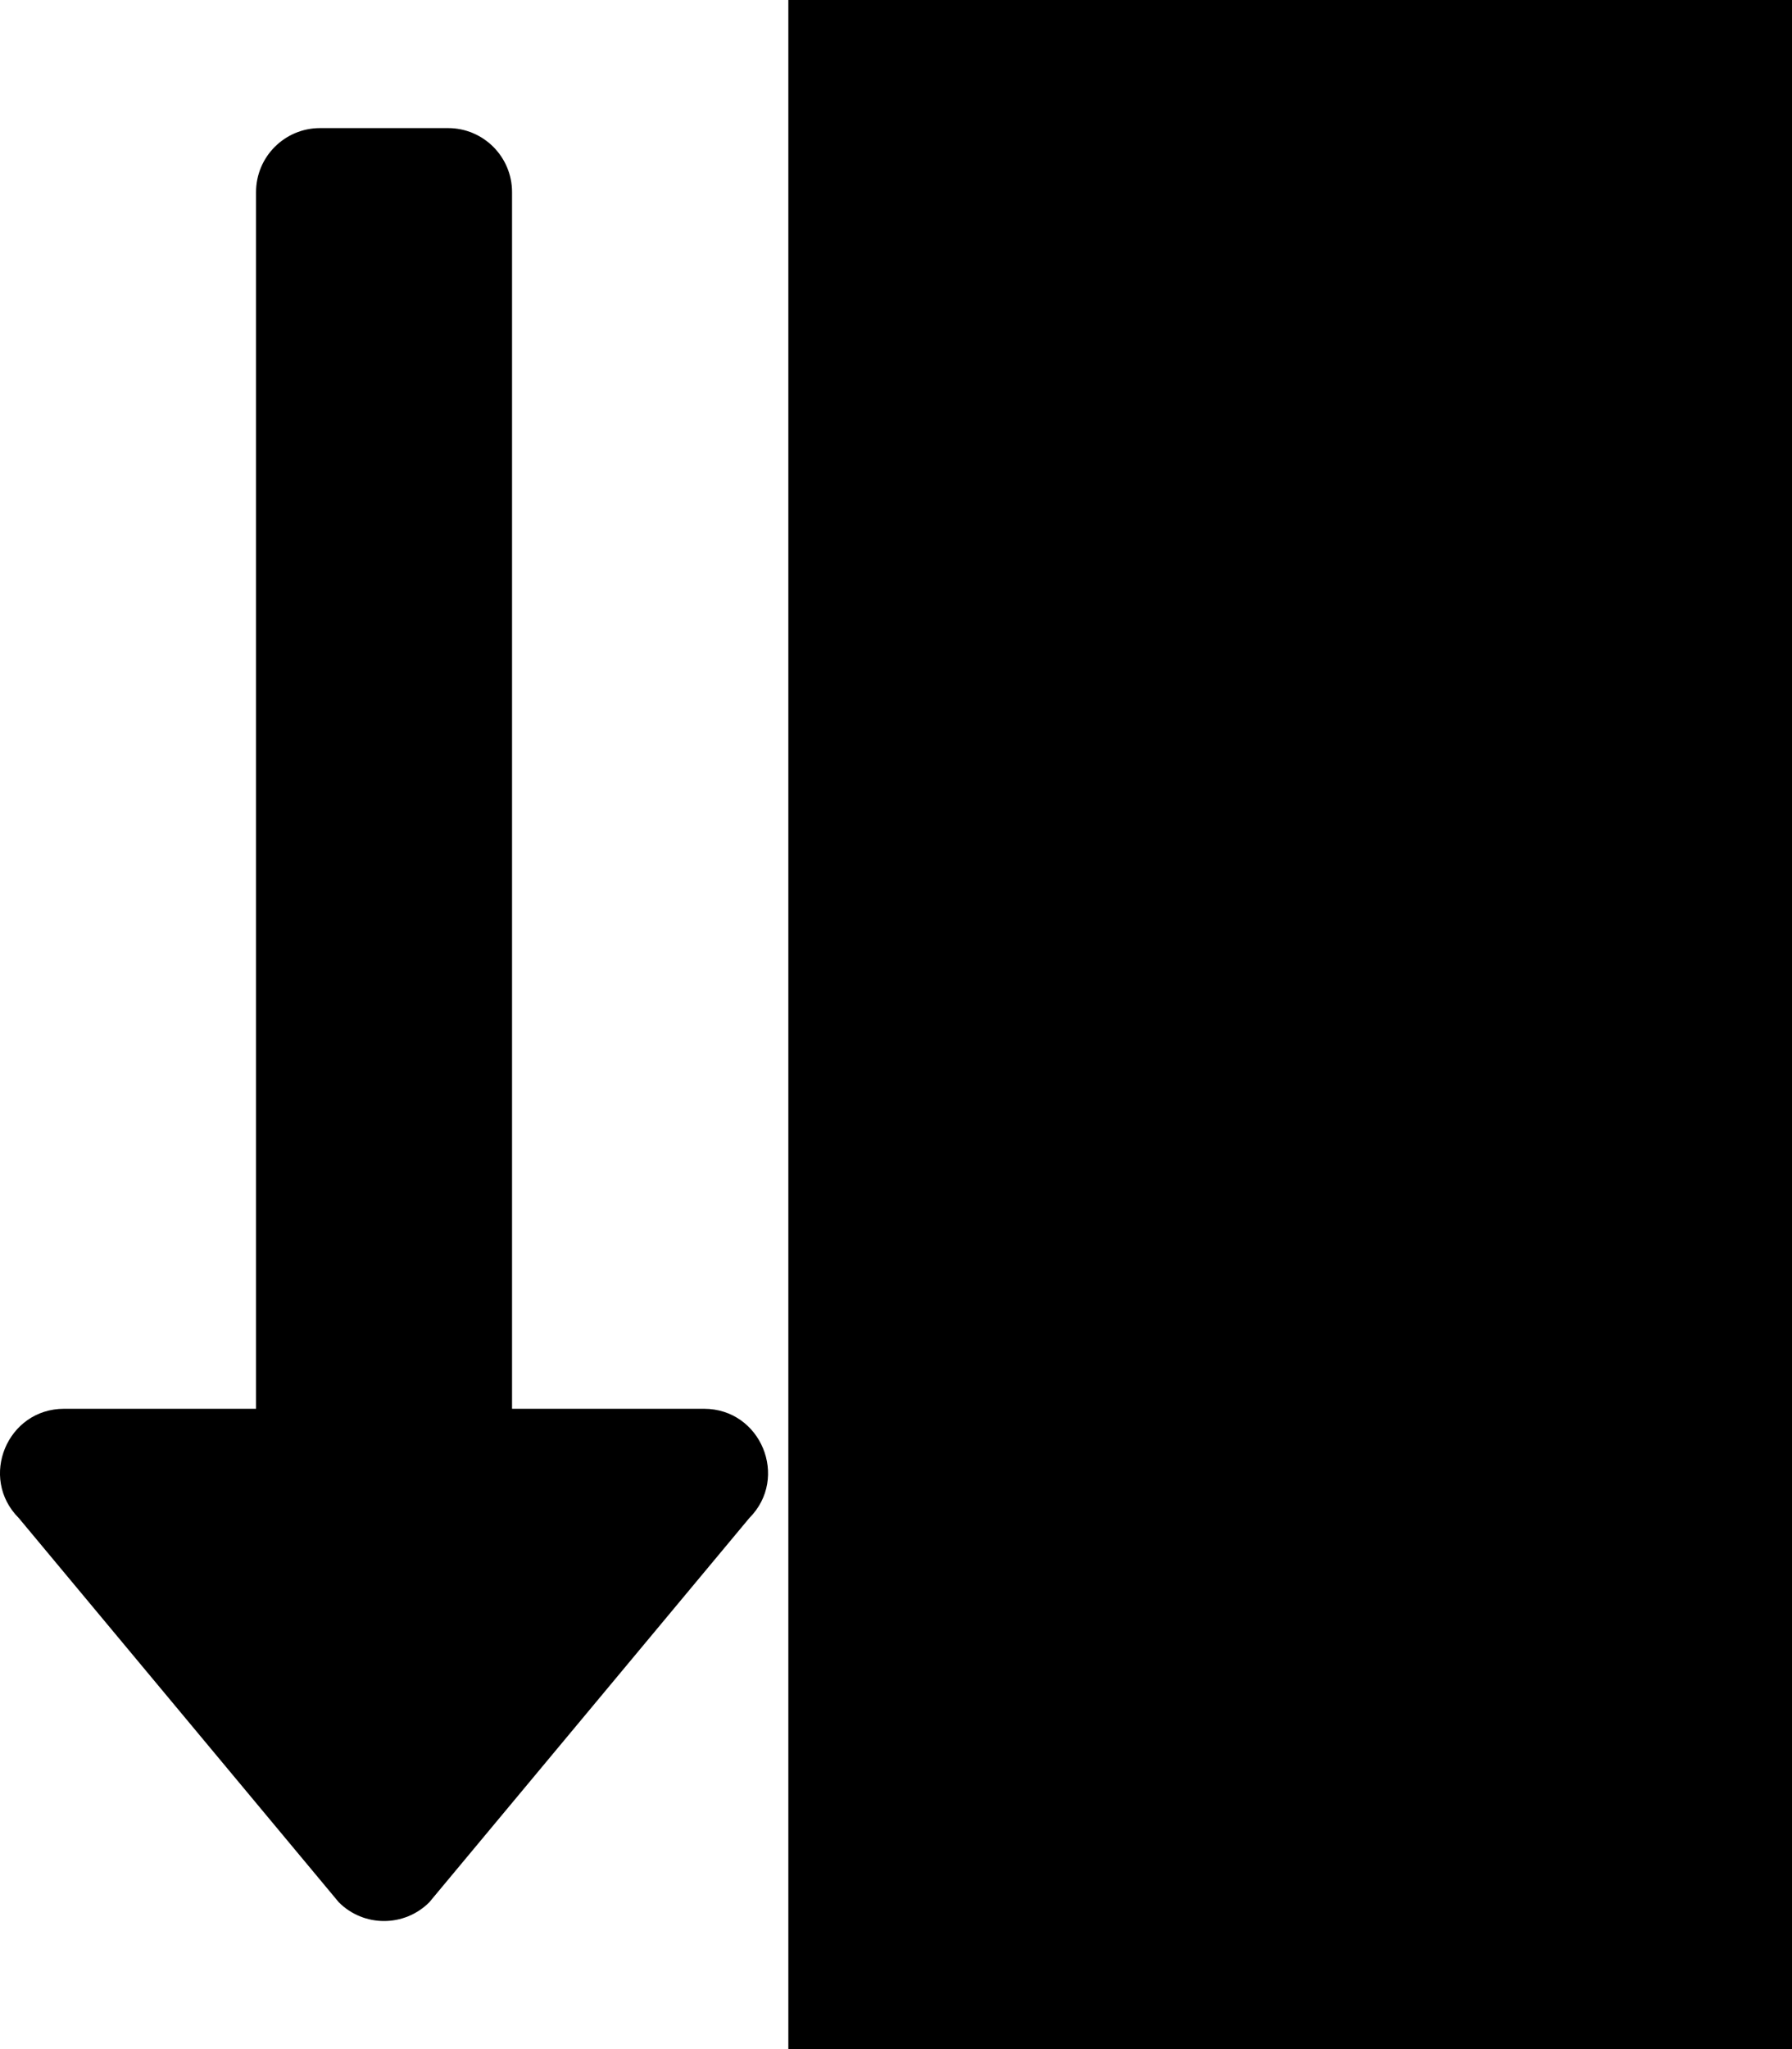<?xml version="1.0" encoding="UTF-8" standalone="no"?>
<svg
   xmlns:dc="http://purl.org/dc/elements/1.1/"
   xmlns:cc="http://creativecommons.org/ns#"
   xmlns:rdf="http://www.w3.org/1999/02/22-rdf-syntax-ns#"
   xmlns:svg="http://www.w3.org/2000/svg"
   xmlns="http://www.w3.org/2000/svg"
   xmlns:sodipodi="http://sodipodi.sourceforge.net/DTD/sodipodi-0.dtd"
   xmlns:inkscape="http://www.inkscape.org/namespaces/inkscape"
   aria-hidden="true"
   focusable="false"
   data-prefix="fas"
   data-icon="sort-alpha-up"
   class="svg-inline--fa fa-sort-alpha-up fa-w-14"
   role="img"
   viewBox="0 0 448 512"
   version="1.1"
   id="svg4"
   sodipodi:docname="to_tk.svg"
   inkscape:version="0.92.3 (2405546, 2018-03-11)">
  <defs
     id="defs8" />
  <sodipodi:namedview
     pagecolor="#ffffff"
     bordercolor="#666666"
     borderopacity="1"
     objecttolerance="10"
     gridtolerance="10"
     guidetolerance="10"
     inkscape:pageopacity="0"
     inkscape:pageshadow="2"
     inkscape:window-width="3840"
     inkscape:window-height="2080"
     id="namedview6"
     showgrid="false"
     inkscape:zoom="2.6074563"
     inkscape:cx="147.30353"
     inkscape:cy="221.60121"
     inkscape:window-x="-11"
     inkscape:window-y="-11"
     inkscape:window-maximized="1"
     inkscape:current-layer="svg4" />
  <path
     d="m 176.011,352.007 h -48 V 48.007 c 0,-8.837 -7.163,-16 -16,-16 H 80.011 c -8.837,0 -16,7.163 -16,16 V 352.007 h -48 c -14.21,0 -21.38,17.24 -11.31,27.31 l 80,96 c 6.248,6.243 16.372,6.243 22.62,0 l 80,-96 c 10.04,-10.05 2.91,-27.31 -11.31,-27.31 z"
     id="path2"
     inkscape:connector-curvature="0"
     style="fill:currentColor"
     sodipodi:nodetypes="scsssscsccccs" />
  <flowRoot
     xml:space="preserve"
     id="flowRoot817"
     style="font-style:normal;font-weight:normal;font-size:40px;line-height:1.25;font-family:sans-serif;letter-spacing:0px;word-spacing:0px;fill:#000000;fill-opacity:1;stroke:none"
     transform="matrix(8.908,0,0,5.753,-1979.13,-242.606)"><flowRegion
       id="flowRegion819"><rect
         id="rect821"
         width="176.034"
         height="180.636"
         x="244.299"
         y="41.426" /></flowRegion><flowPara
       id="flowPara825"
       style="font-style:normal;font-variant:normal;font-weight:bold;font-stretch:normal;font-family:sans-serif;-inkscape-font-specification:'sans-serif Bold'">E</flowPara></flowRoot>  <flowRoot
     xml:space="preserve"
     id="flowRoot817-9"
     style="font-style:normal;font-weight:normal;font-size:40px;line-height:1.25;font-family:sans-serif;letter-spacing:0px;word-spacing:0px;fill:#000000;fill-opacity:1;stroke:none"
     transform="matrix(6.798,0,0,5.753,-1443.661,38.915)"><flowRegion
       id="flowRegion819-8"><rect
         id="rect821-5"
         width="176.034"
         height="180.636"
         x="244.299"
         y="41.426" /></flowRegion><flowPara
       id="flowPara825-8"
       style="font-style:normal;font-variant:normal;font-weight:bold;font-stretch:normal;font-family:sans-serif;-inkscape-font-specification:'sans-serif Bold'">V</flowPara></flowRoot></svg>
